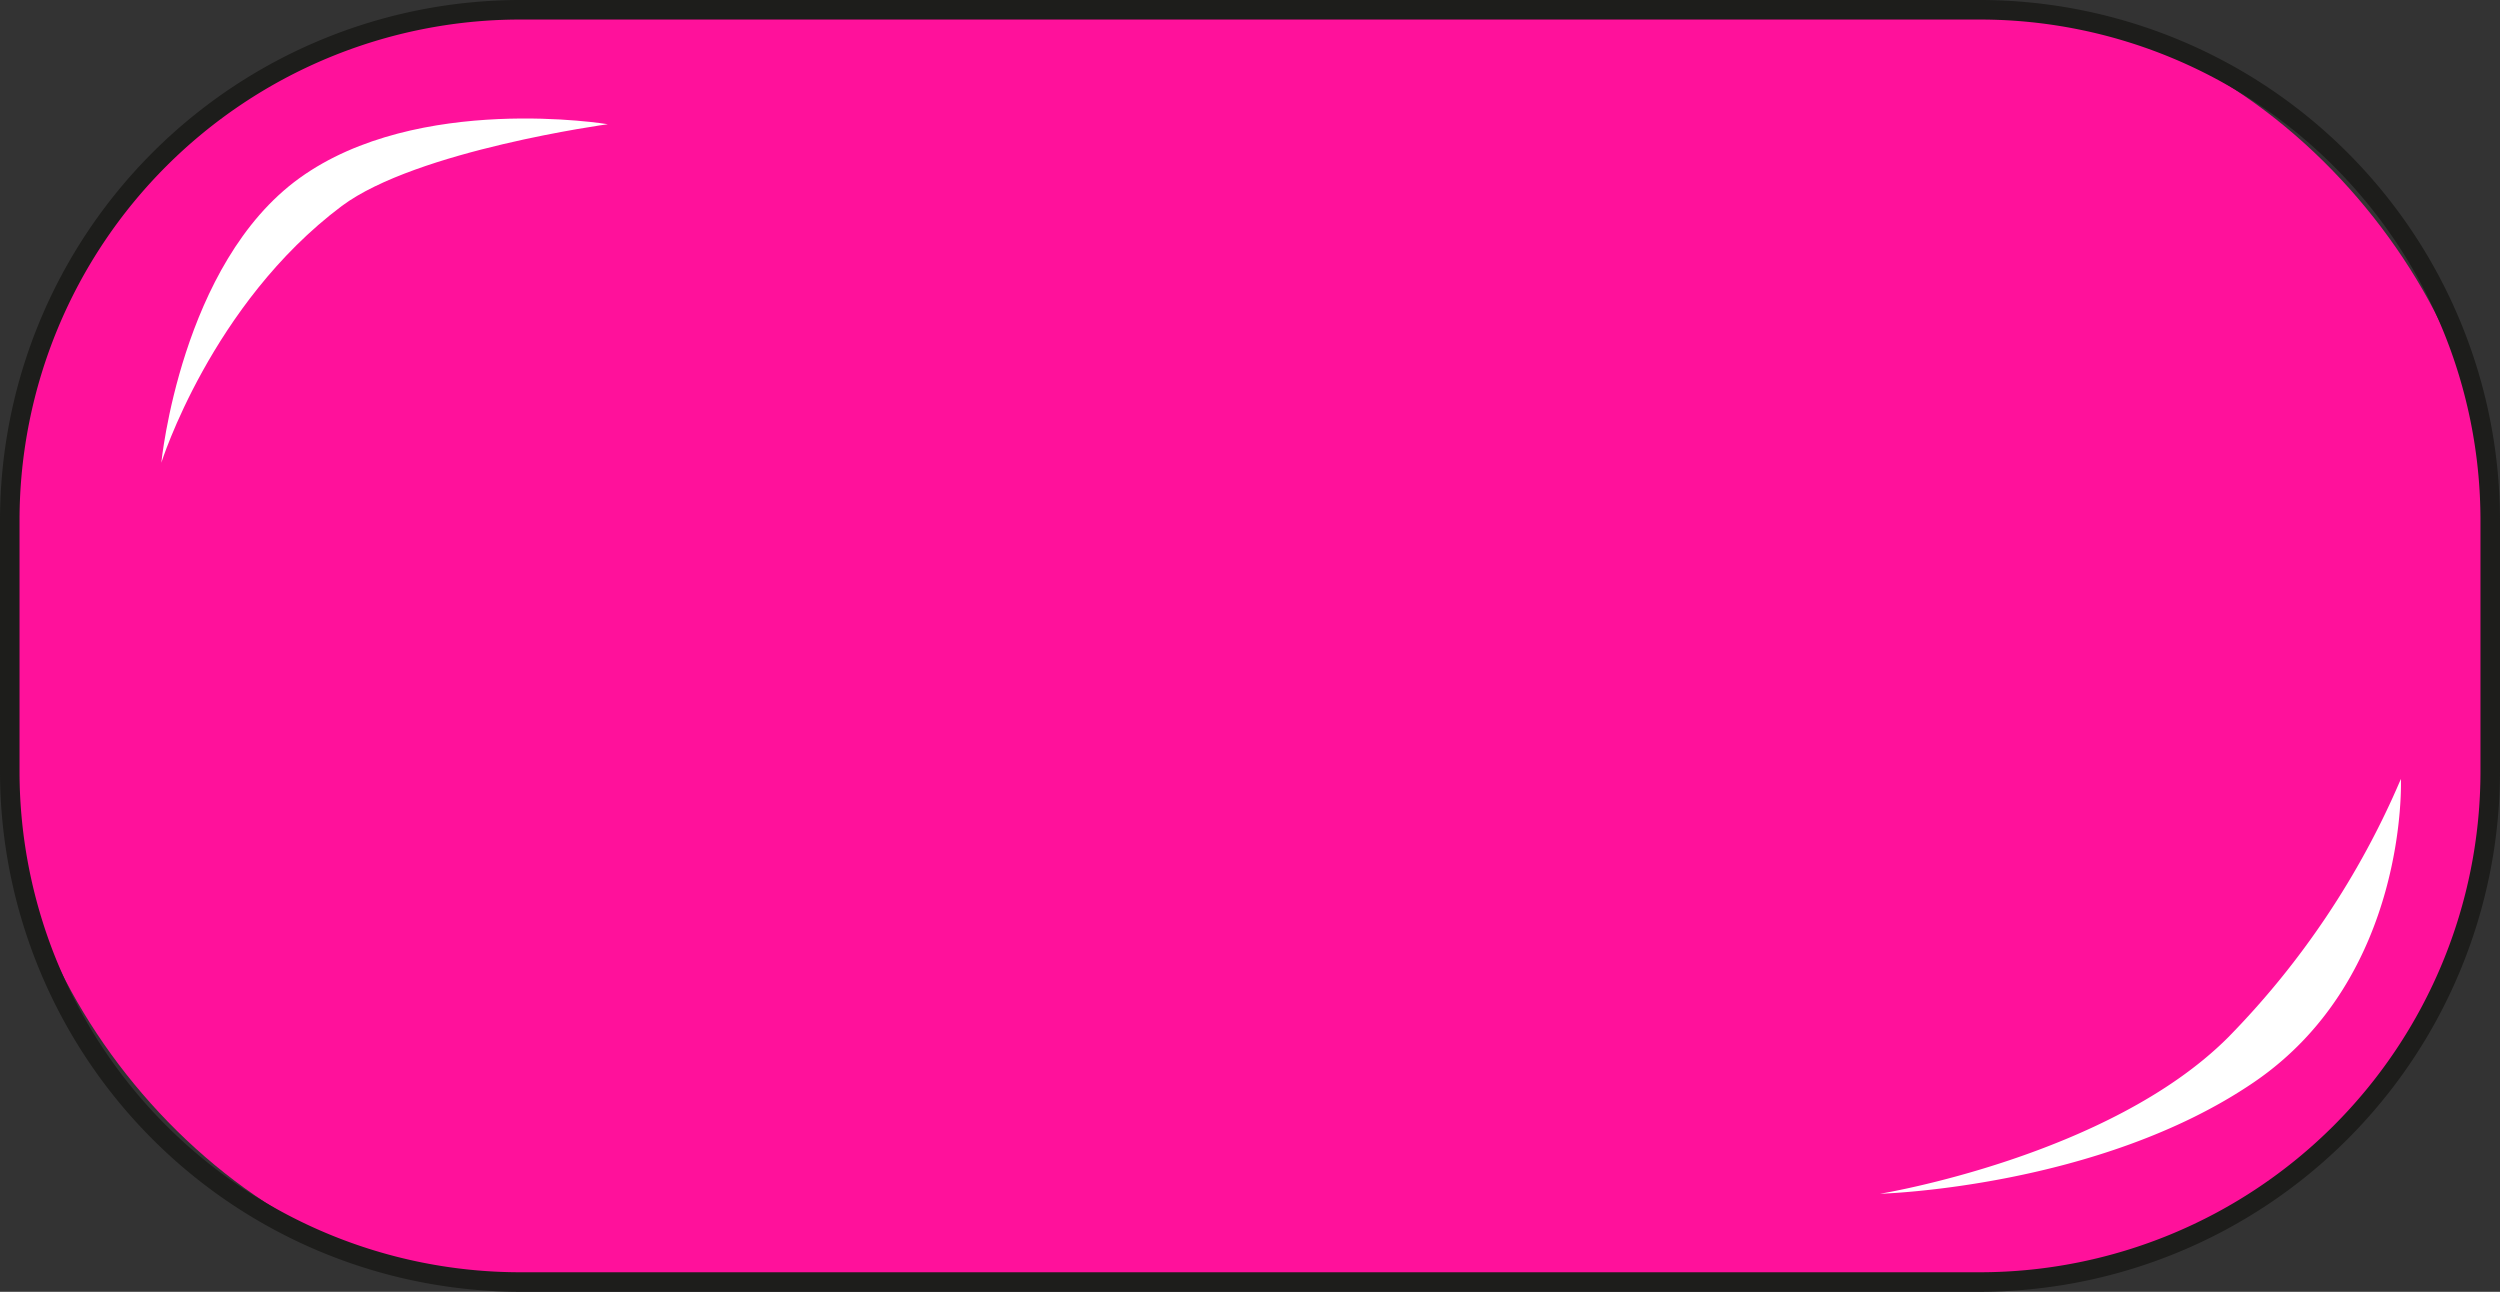 <svg xmlns="http://www.w3.org/2000/svg" viewBox="0 0 192 99.21"><rect x="0" y="0" width="192" height="99.21" fill="#333333" stroke="none"/><defs><style>.cls-1{fill:#ff119b;}.cls-2{fill:#1d1d1b;}.cls-3{fill:#fff;fill-rule:evenodd;}</style></defs><title>POLLOS</title><g id="Capa_2" data-name="Capa 2"><g id="Capa_3" data-name="Capa 3"><rect class="cls-1" x="0.75" y="0.75" width="190.5" height="97.71" rx="39.18"/><path class="cls-2" d="M152.07,99.21H39.93A40,40,0,0,1,0,59.29V39.93A40,40,0,0,1,39.93,0H152.07A40,40,0,0,1,192,39.93V59.29A40,40,0,0,1,152.07,99.21ZM39.93,1.5A38.47,38.47,0,0,0,1.5,39.93V59.29A38.47,38.47,0,0,0,39.93,97.71H152.07A38.47,38.47,0,0,0,190.5,59.29V39.93A38.47,38.47,0,0,0,152.07,1.5Z"/><path class="cls-3" d="M46.68,9.54S32.11,7.11,23,13.68,12.39,35.54,12.39,35.54s3.83-12.19,13.86-19.72C32,11.54,46.68,9.54,46.68,9.54Z"/><path class="cls-3" d="M184.39,59.82S185,75,173.11,83.11s-28.72,8.57-28.72,8.57,17.57-2.86,26.72-12A64.26,64.26,0,0,0,184.39,59.82Z"/></g></g></svg>